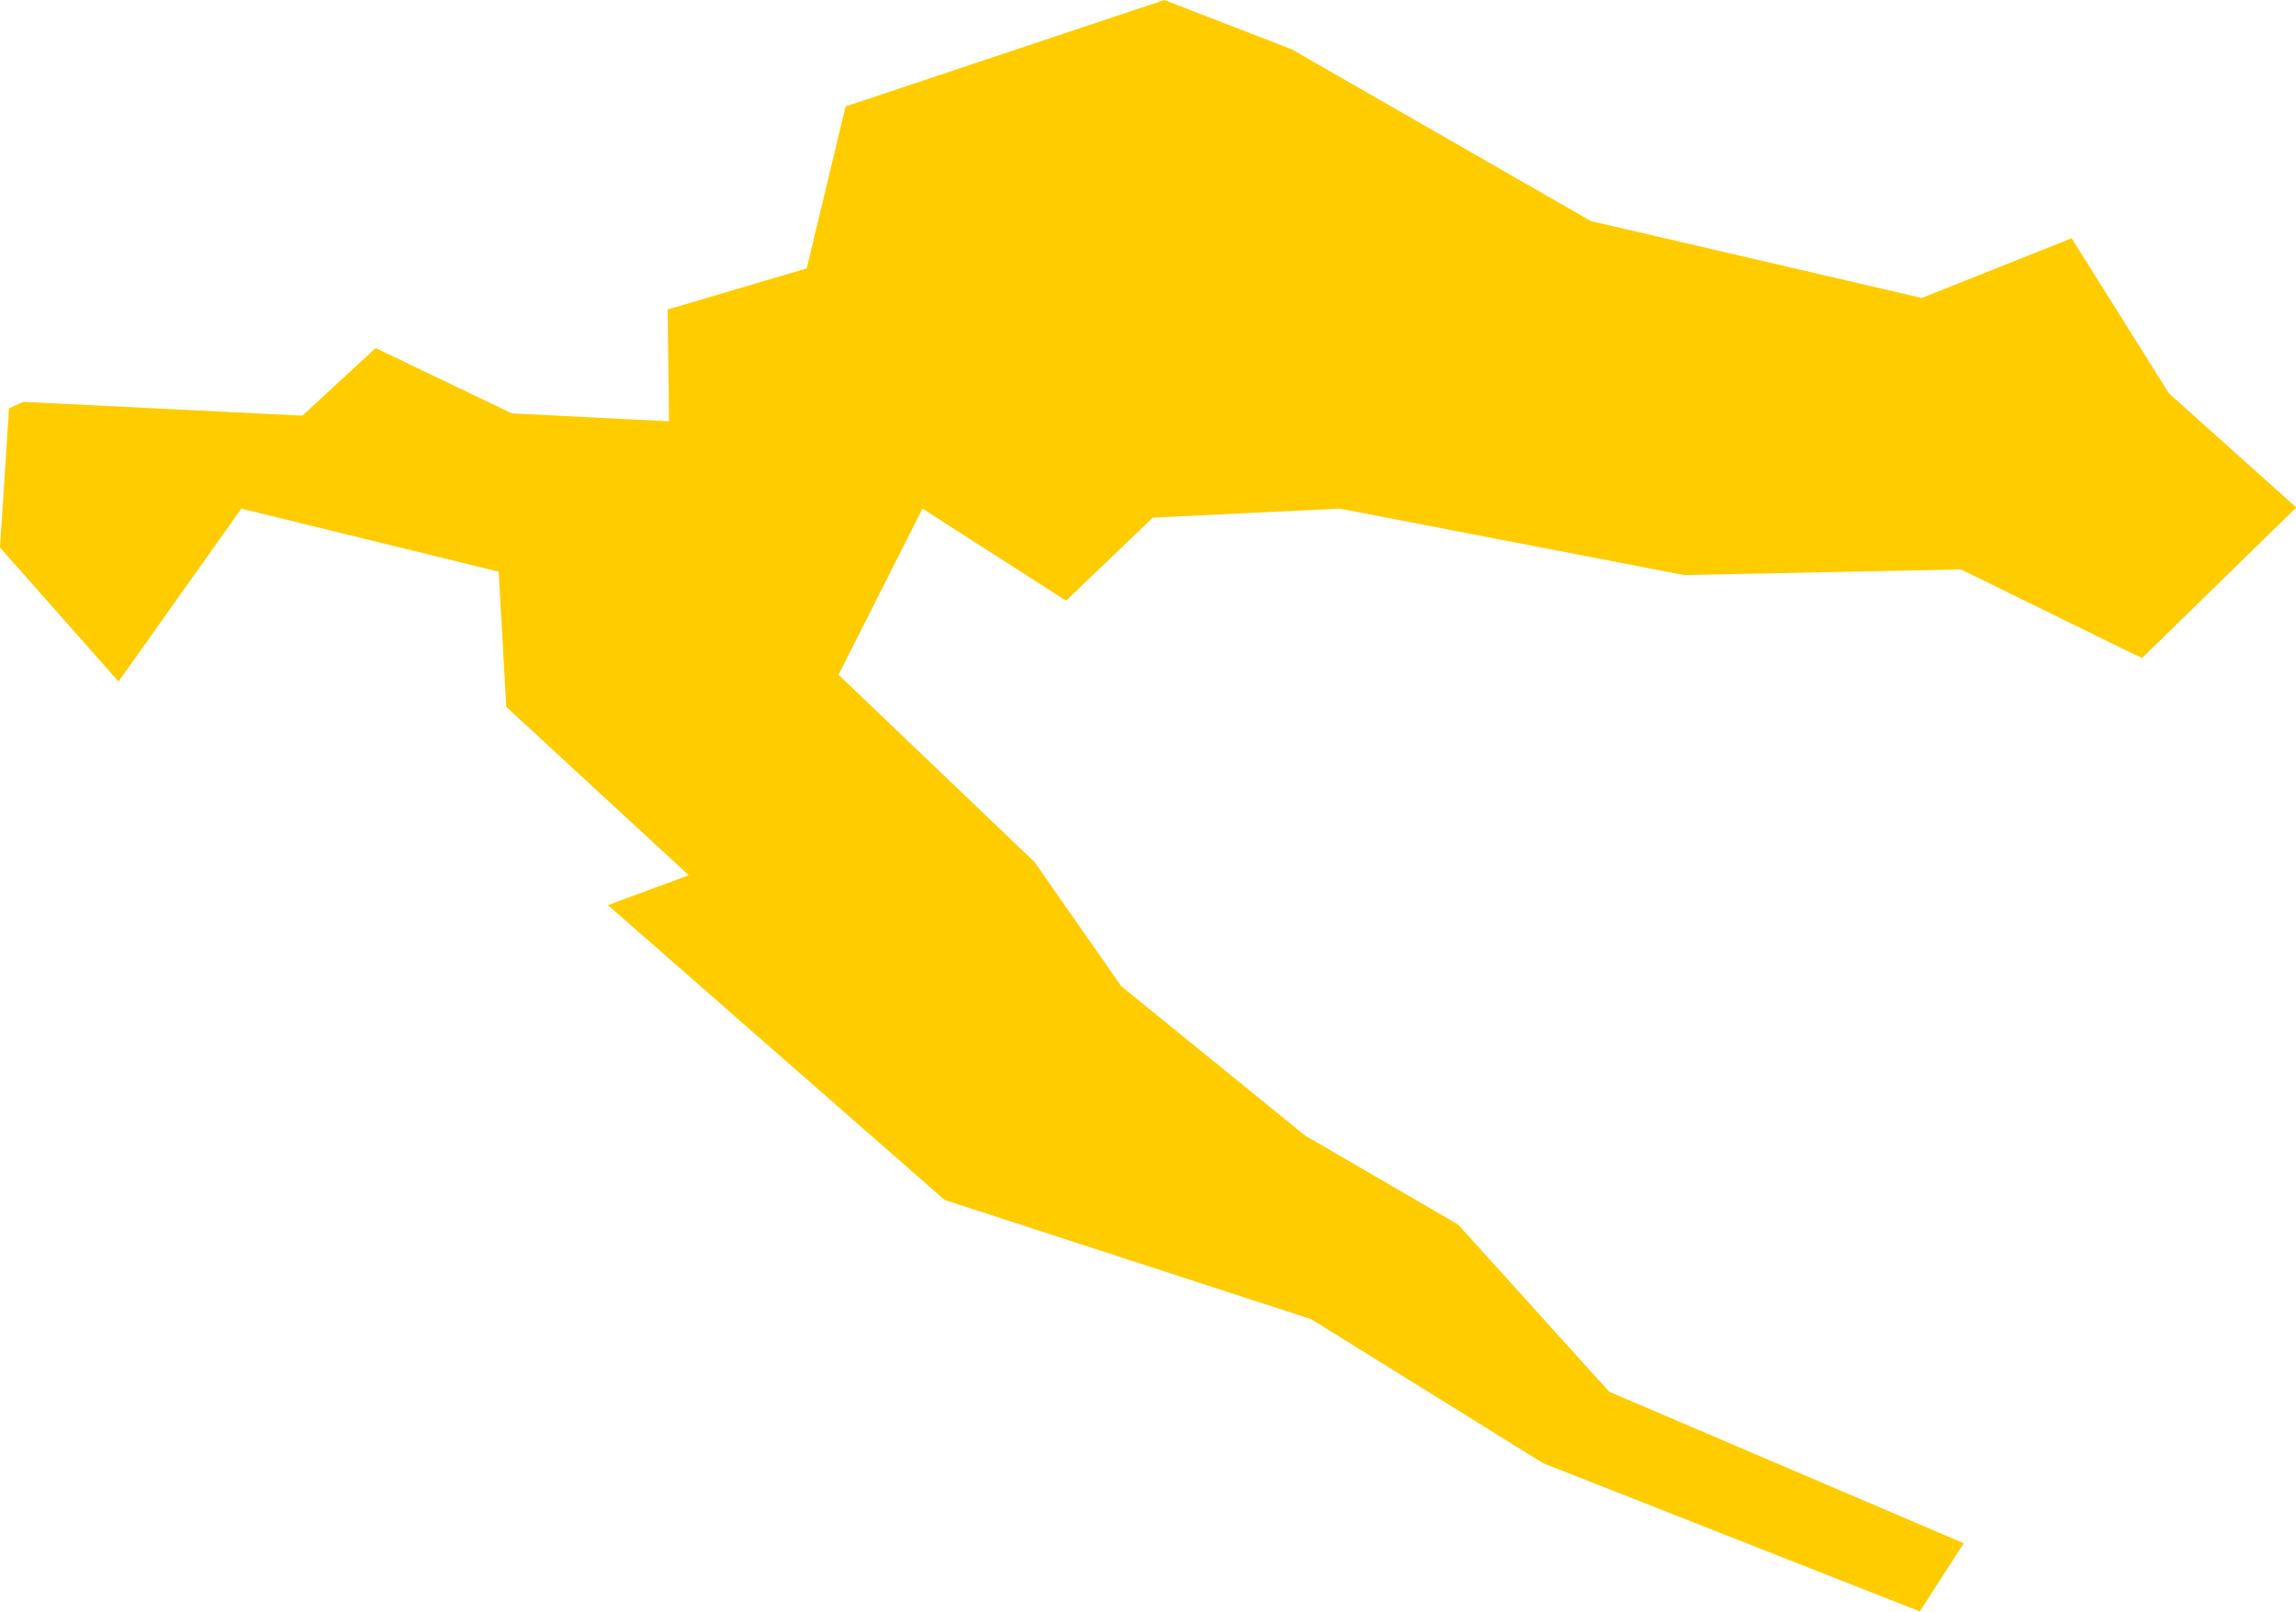 <?xml version="1.0" encoding="UTF-8" standalone="no"?>
<svg
   xmlns:dc="http://purl.org/dc/elements/1.1/"
   xmlns:cc="http://creativecommons.org/ns#"
   xmlns:rdf="http://www.w3.org/1999/02/22-rdf-syntax-ns#"
   xmlns:svg="http://www.w3.org/2000/svg"
   xmlns="http://www.w3.org/2000/svg"
   xmlns:sodipodi="http://sodipodi.sourceforge.net/DTD/sodipodi-0.dtd"
   xmlns:inkscape="http://www.inkscape.org/namespaces/inkscape"
   id="svg2"
   version="1.1"
   inkscape:version="0.91 r13725"
   sodipodi:docname="HRV.svg"
   width="8.154"
   height="5.723">
  <defs
     id="defs8" />
  <sodipodi:namedview
     pagecolor="#ffffff"
     bordercolor="#666666"
     borderopacity="1"
     objecttolerance="10"
     gridtolerance="10"
     guidetolerance="10"
     inkscape:pageopacity="0"
     inkscape:pageshadow="2"
     inkscape:window-width="640"
     inkscape:window-height="480"
     id="namedview6"
     showgrid="false"
     inkscape:zoom="2.36"
     inkscape:cx="-97.423254"
     inkscape:cy="17.584012"
     inkscape:window-x="0"
     inkscape:window-y="0"
     inkscape:window-maximized="0"
     inkscape:current-layer="svg2" />
  <path
     d="m 7.357,0.846 0.346,0.551 0.452,0.405 -0.548,0.535 -0.643,-0.315 -0.983,0.02 -1.223,-0.236 -0.664,0.032 -0.308,0.295 -0.51,-0.327 -0.298,0.59 0.696,0.665 0.308,0.441 0.654,0.531 0.542,0.315 0.537,0.594 1.259,0.538 -0.156,0.242 -1.337,-0.526 -0.825,-0.512 -1.301,-0.423 -1.196,-1.047 0.287,-0.106 -0.648,-0.598 -0.027,-0.48 -0.914,-0.224 -0.436,0.614 L 5.9003717e-6,1.944 0.032,1.45 l 0.051,-0.023 0.991,0.049 0.26,-0.24 0.484,0.232 0.558,0.028 -0.005,-0.397 0.494,-0.146 0.138,-0.575 1.132,-0.378 0.452,0.175 1.063,0.61 1.175,0.273 0.532,-0.212 z"
     style="fill:#ffcc00"
     id="path4"
     inkscape:connector-curvature="0" />
</svg>
